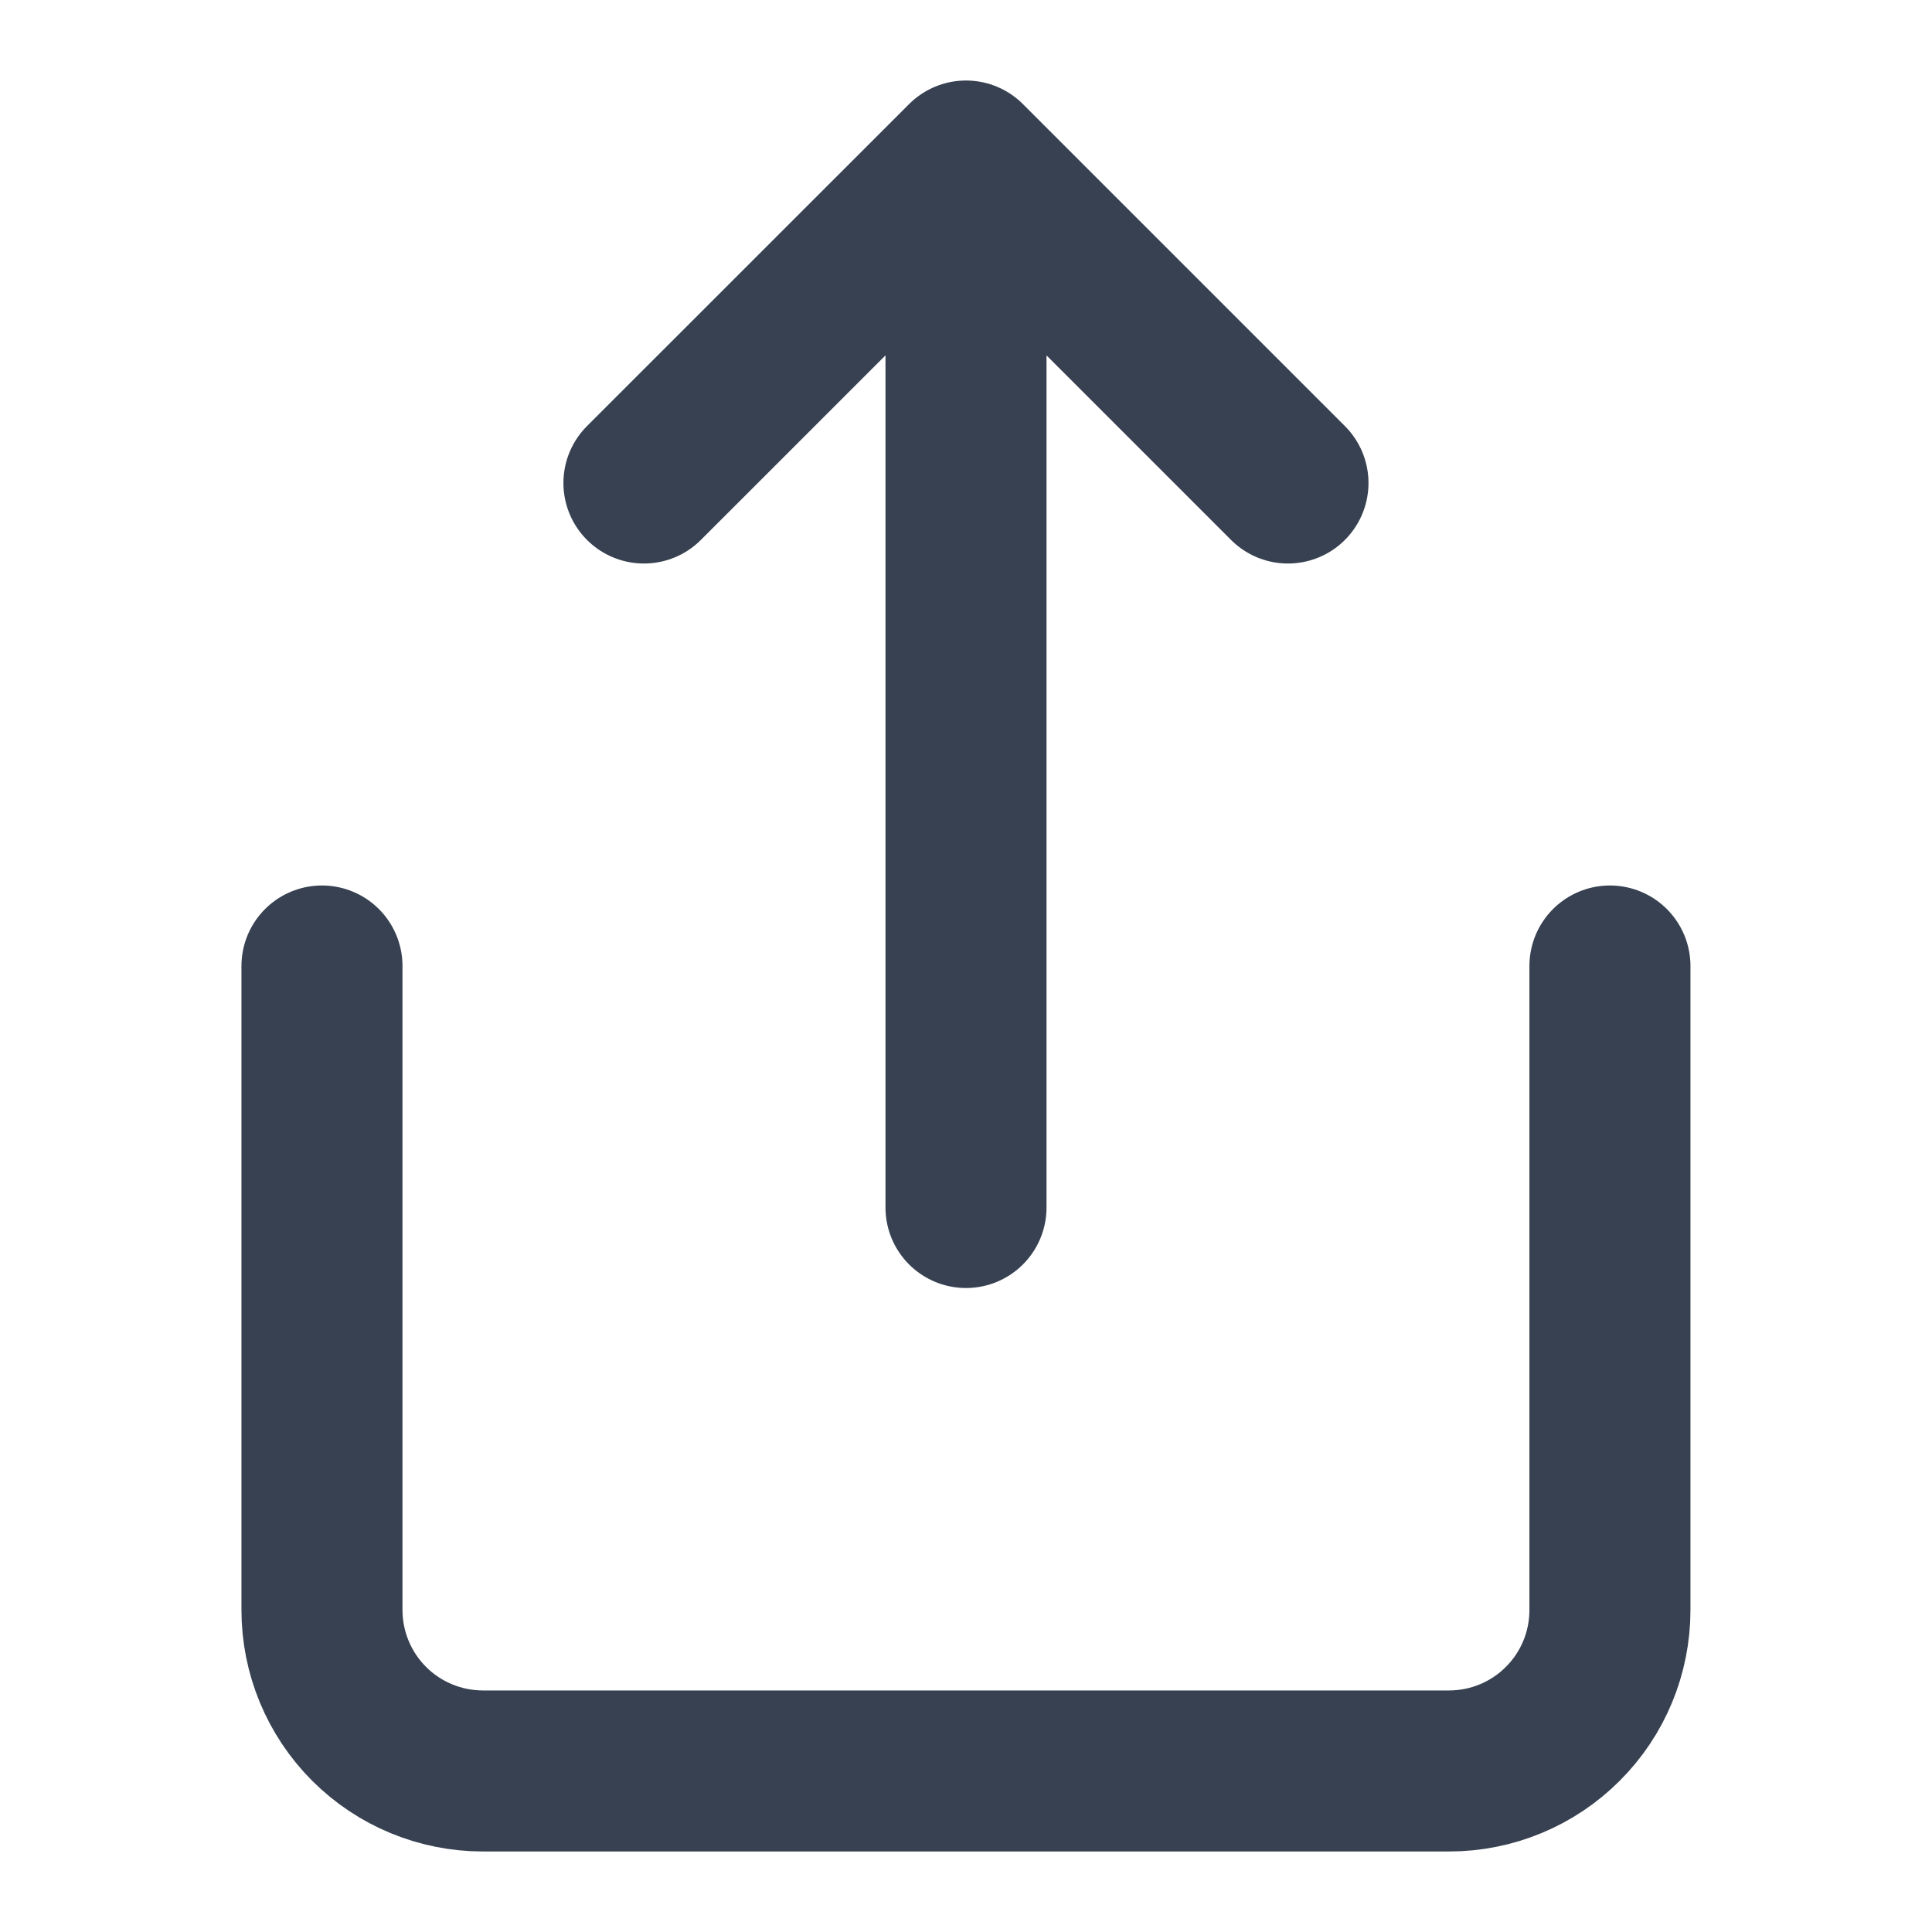 <svg width="20" height="20" viewBox="0 0 20 20" fill="none" xmlns="http://www.w3.org/2000/svg">
<path d="M10 1.667V12.5M10 1.667L13.333 5M10 1.667L6.666 5M3.333 10V16.667C3.333 17.109 3.509 17.533 3.821 17.845C4.134 18.158 4.558 18.333 5 18.333H15C15.442 18.333 15.866 18.158 16.178 17.845C16.491 17.533 16.666 17.109 16.666 16.667V10" stroke="#374151" stroke-width="1.667" stroke-linecap="round" stroke-linejoin="round"/>
</svg>
